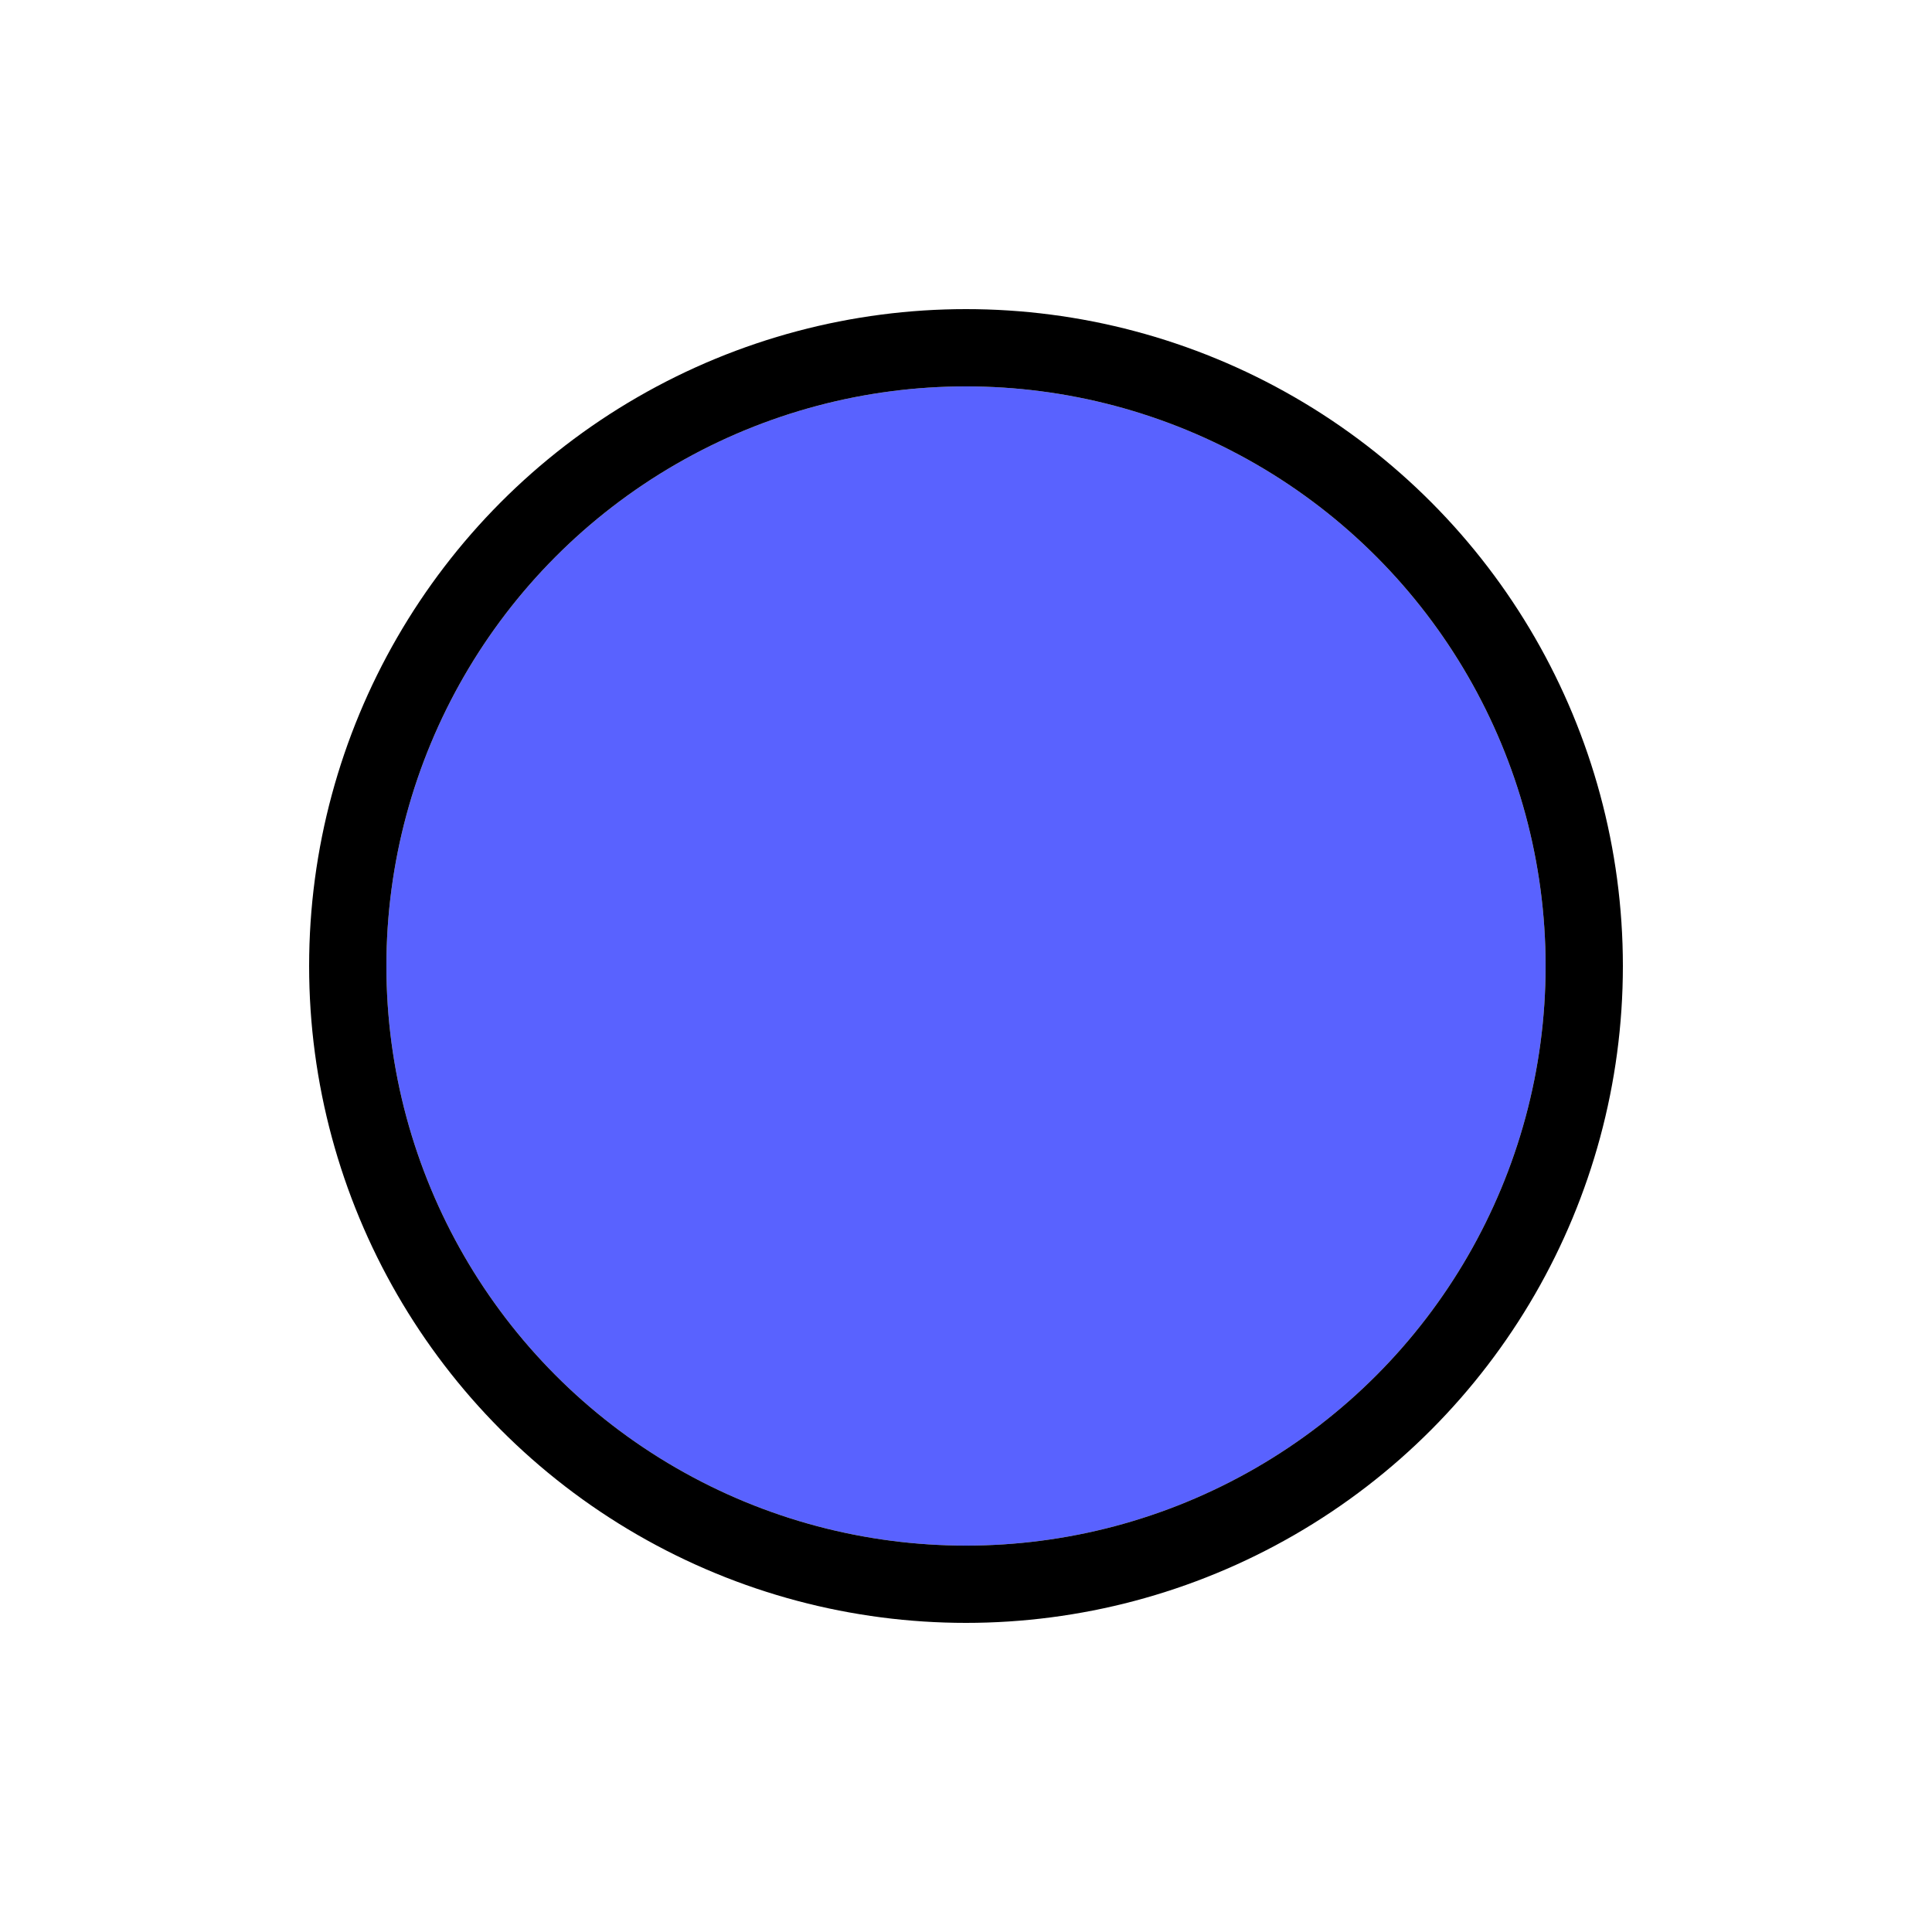 <svg width="25" height="25" viewBox="0 0 25 25" fill="none" xmlns="http://www.w3.org/2000/svg">
<g id="Rescue Location">
<g id="Rescue Location_2" filter="url(#filter0_d_61_477)">
<circle cx="12.5" cy="8.5" r="7.5" fill="#5962FF"/>
<circle cx="12.5" cy="8.5" r="8" stroke="black"/>
</g>
</g>
<defs>
<filter id="filter0_d_61_477" x="0" y="0" width="25" height="25" filterUnits="userSpaceOnUse" color-interpolation-filters="sRGB">
<feFlood flood-opacity="0" result="BackgroundImageFix"/>
<feColorMatrix in="SourceAlpha" type="matrix" values="0 0 0 0 0 0 0 0 0 0 0 0 0 0 0 0 0 0 127 0" result="hardAlpha"/>
<feOffset dy="4"/>
<feGaussianBlur stdDeviation="2"/>
<feComposite in2="hardAlpha" operator="out"/>
<feColorMatrix type="matrix" values="0 0 0 0 0 0 0 0 0 0 0 0 0 0 0 0 0 0 0.25 0"/>
<feBlend mode="normal" in2="BackgroundImageFix" result="effect1_dropShadow_61_477"/>
<feBlend mode="normal" in="SourceGraphic" in2="effect1_dropShadow_61_477" result="shape"/>
</filter>
</defs>
</svg>
